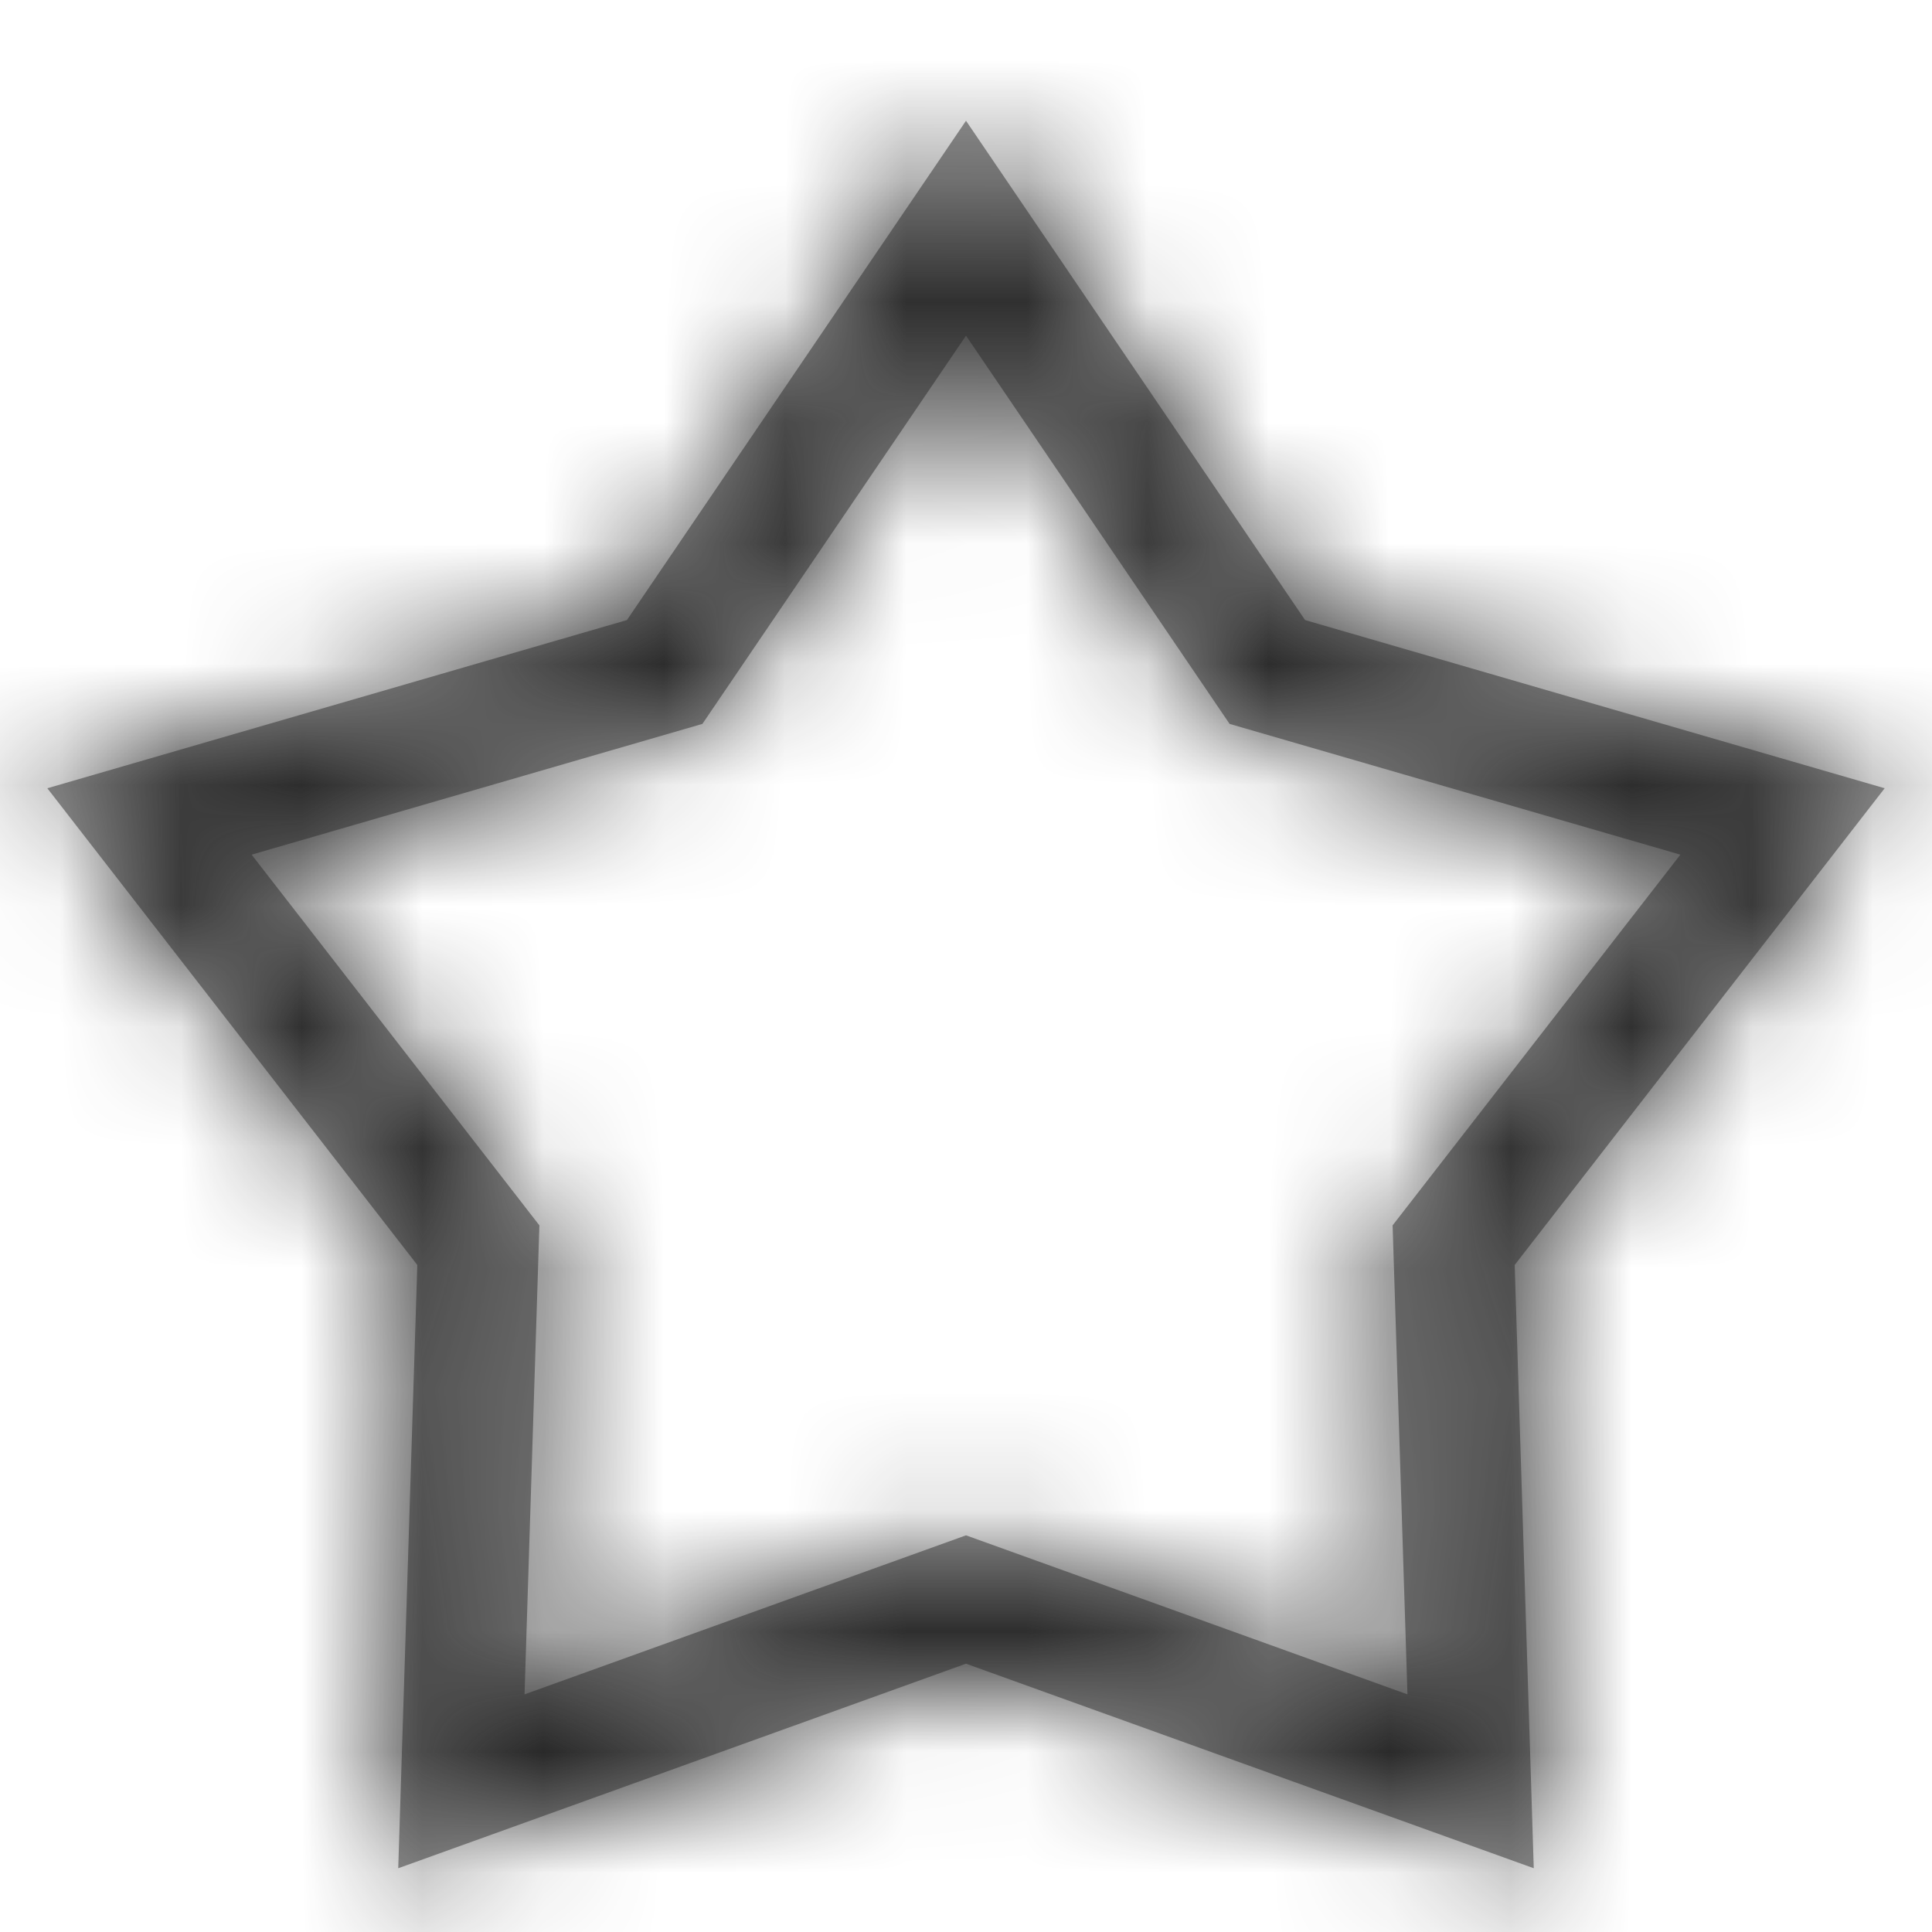 <?xml version="1.0" encoding="UTF-8"?>
<svg width="16px" height="16px" viewBox="0 0 16 16" version="1.1" xmlns="http://www.w3.org/2000/svg" xmlns:xlink="http://www.w3.org/1999/xlink">
    <!-- Generator: Sketch 52 (66869) - http://www.bohemiancoding.com/sketch -->
    <title>icon/star-off</title>
    <desc>Created with Sketch.</desc>
    <defs>
        <path d="M8,12.715 L11.656,14.032 L11.533,10.148 L13.916,7.078 L10.183,5.995 L8,2.78 L5.817,5.995 L2.084,7.078 L4.467,10.148 L4.344,14.032 L8,12.715 Z M8,13.778 L3.298,15.472 L3.456,10.476 L0.392,6.528 L5.192,5.135 L8,1 L10.808,5.135 L15.608,6.528 L12.544,10.476 L12.702,15.472 L8,13.778 Z" id="path-1"></path>
    </defs>
    <g id="icon/star-off" stroke="none" stroke-width="1" fill="none" fill-rule="evenodd">
        <mask id="mask-2" fill="white">
            <use xlink:href="#path-1"></use>
        </mask>
        <use id="Star" fill="#979797" fill-rule="nonzero" xlink:href="#path-1"></use>
        <g id="color/wireframe/1" mask="url(#mask-2)" fill="#262626">
            <rect x="0" y="0" width="16" height="16"></rect>
        </g>
    </g>
</svg>